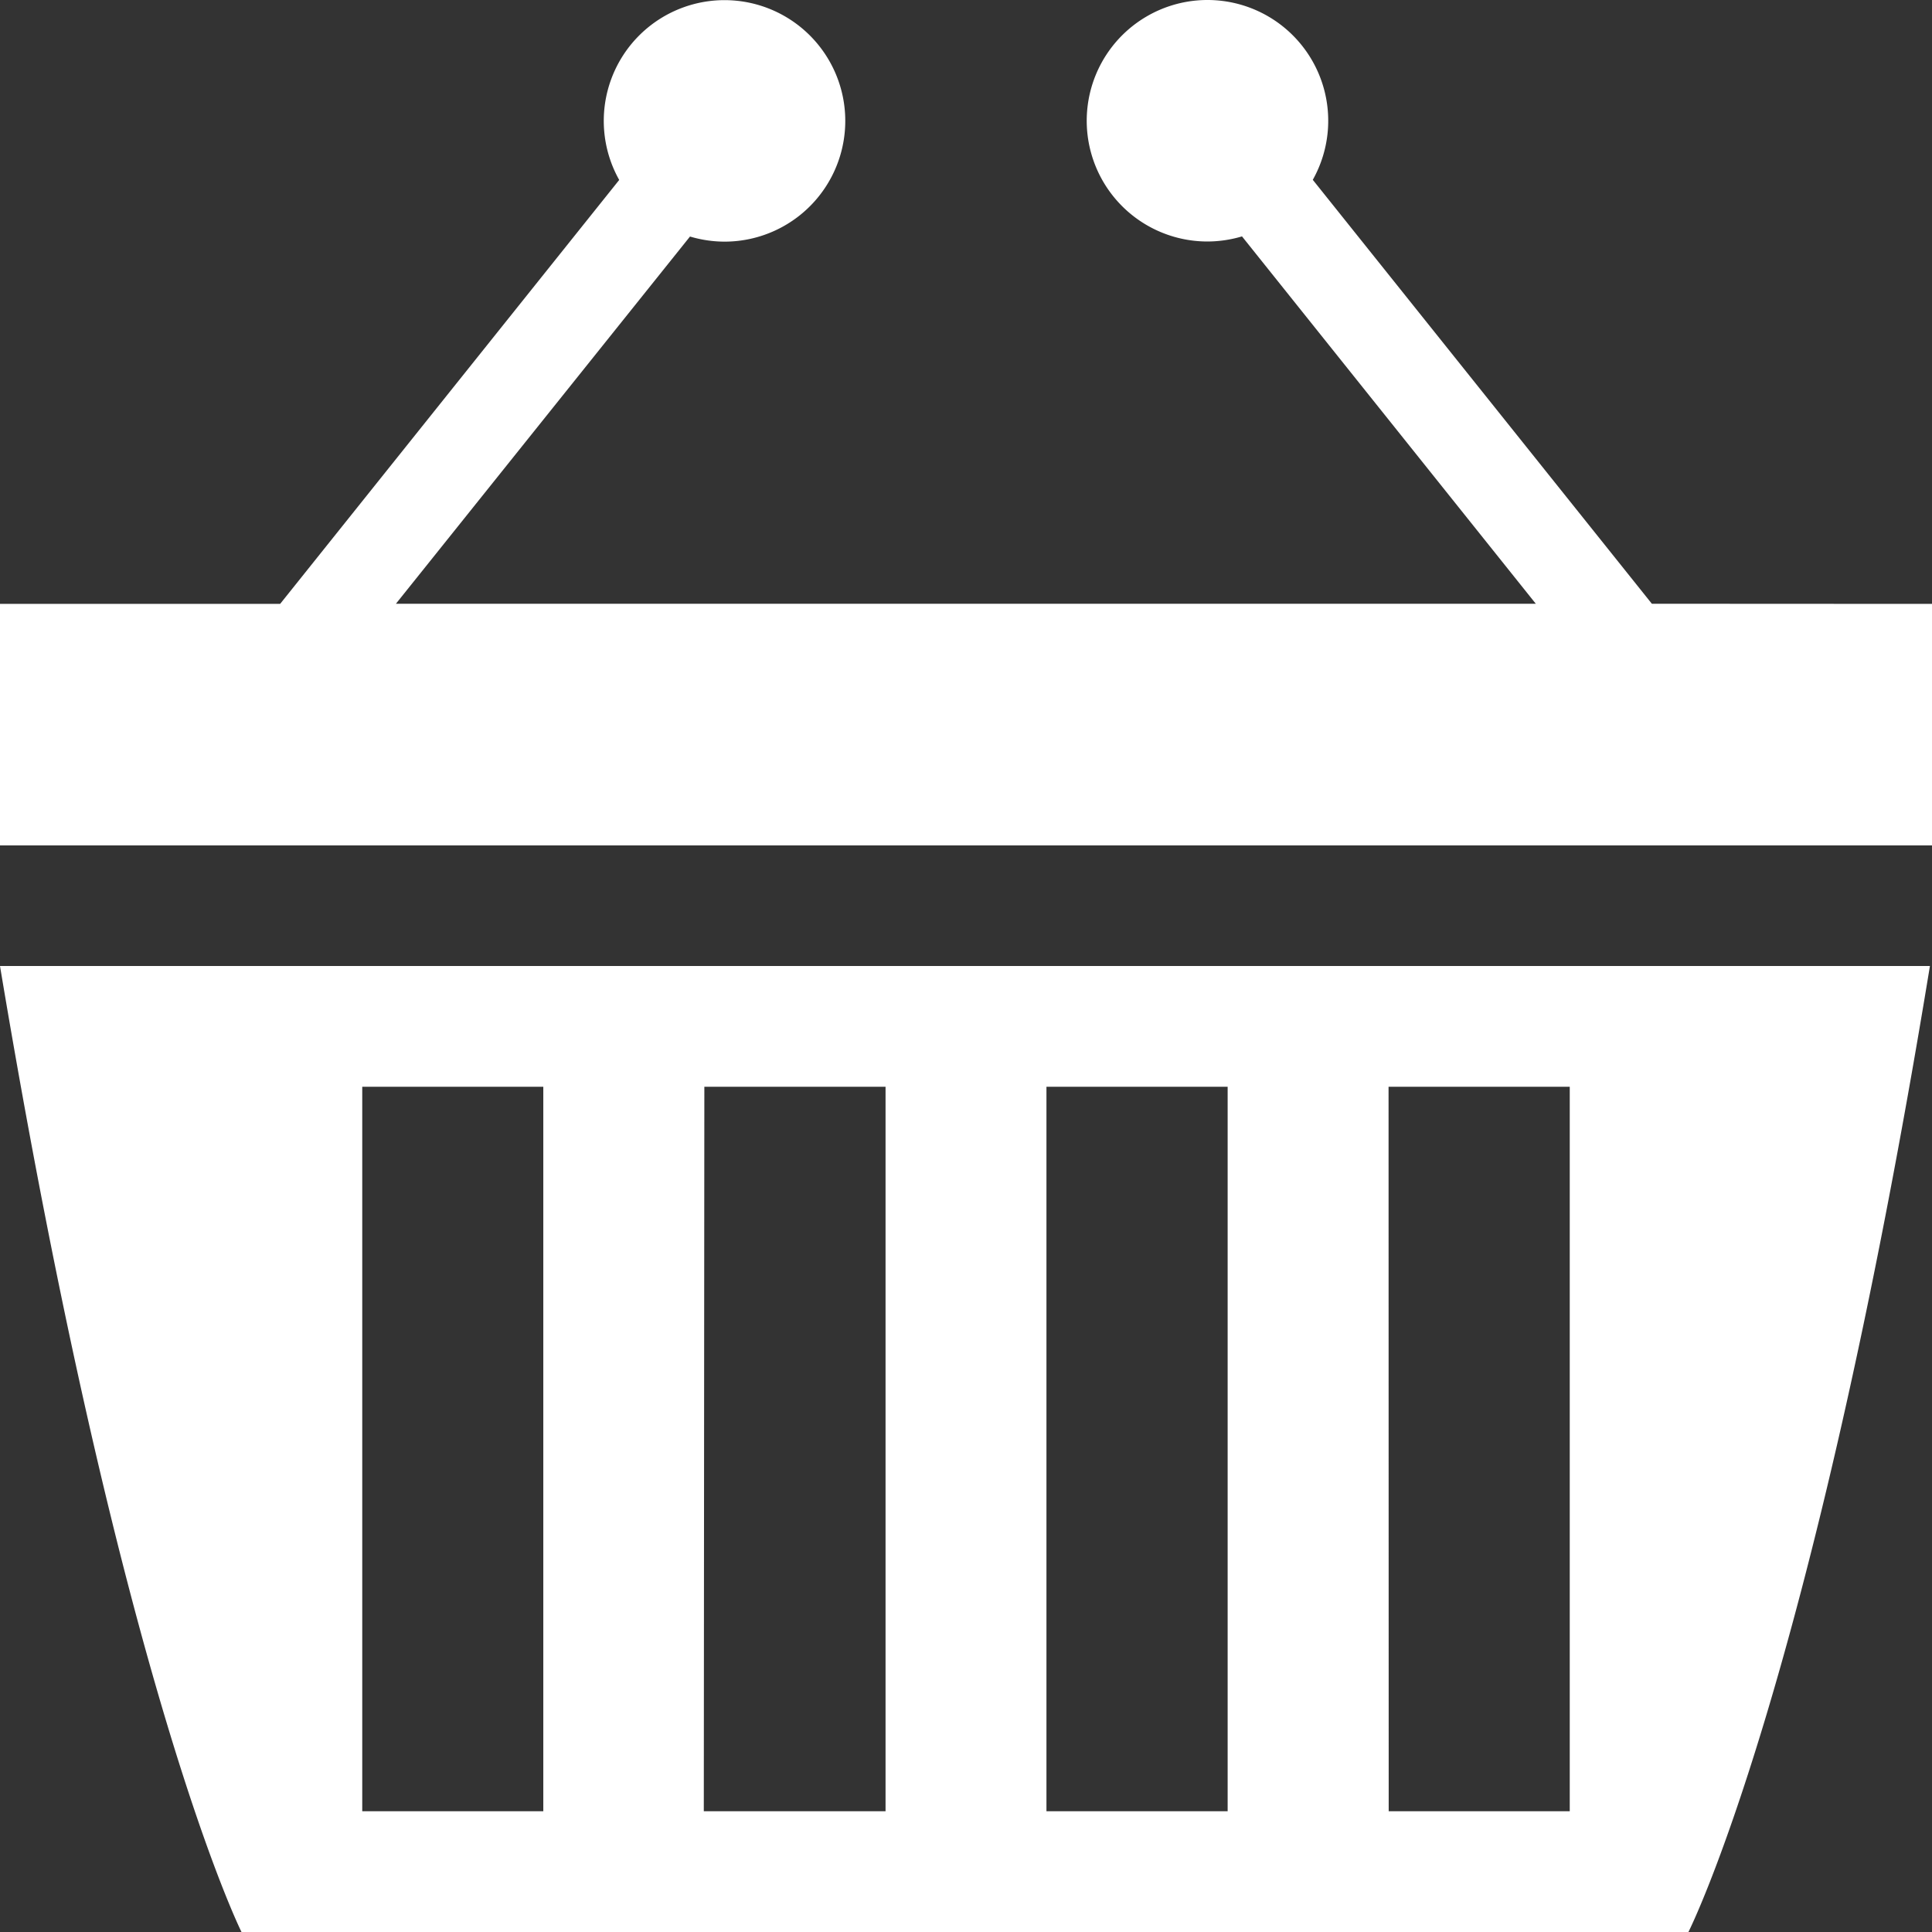 <svg xmlns="http://www.w3.org/2000/svg" width="14" height="14" viewBox="0 0 14 14">
  <rect x="0" y="0" width="14" height="14" fill="#333333" stroke="none"/>
  <path id="Shape_252" data-name="Shape 252" d="M1484.75,72h10.485s.89-1.75,1.75-7H1483C1483.875,70.251,1484.75,72,1484.75,72Zm8.312-6.125h1.313v5.25h-1.312Zm-2.479,0h1.313v5.25h-1.313Zm-2.479,0h1.313v5.25H1488.1Zm-2.479,0h1.312v5.25h-1.312Zm9.345-3.5-2.457-3.072a.875.875,0,1,0-.763.447.885.885,0,0,0,.25-.037l2.129,2.662h-8.26L1488,59.714a.884.884,0,0,0,.25.037.875.875,0,1,0-.763-.447l-2.457,3.072H1483v1.75h14v-1.75Z" transform="translate(-1483 -58)" fill="#fff"/>
</svg>
